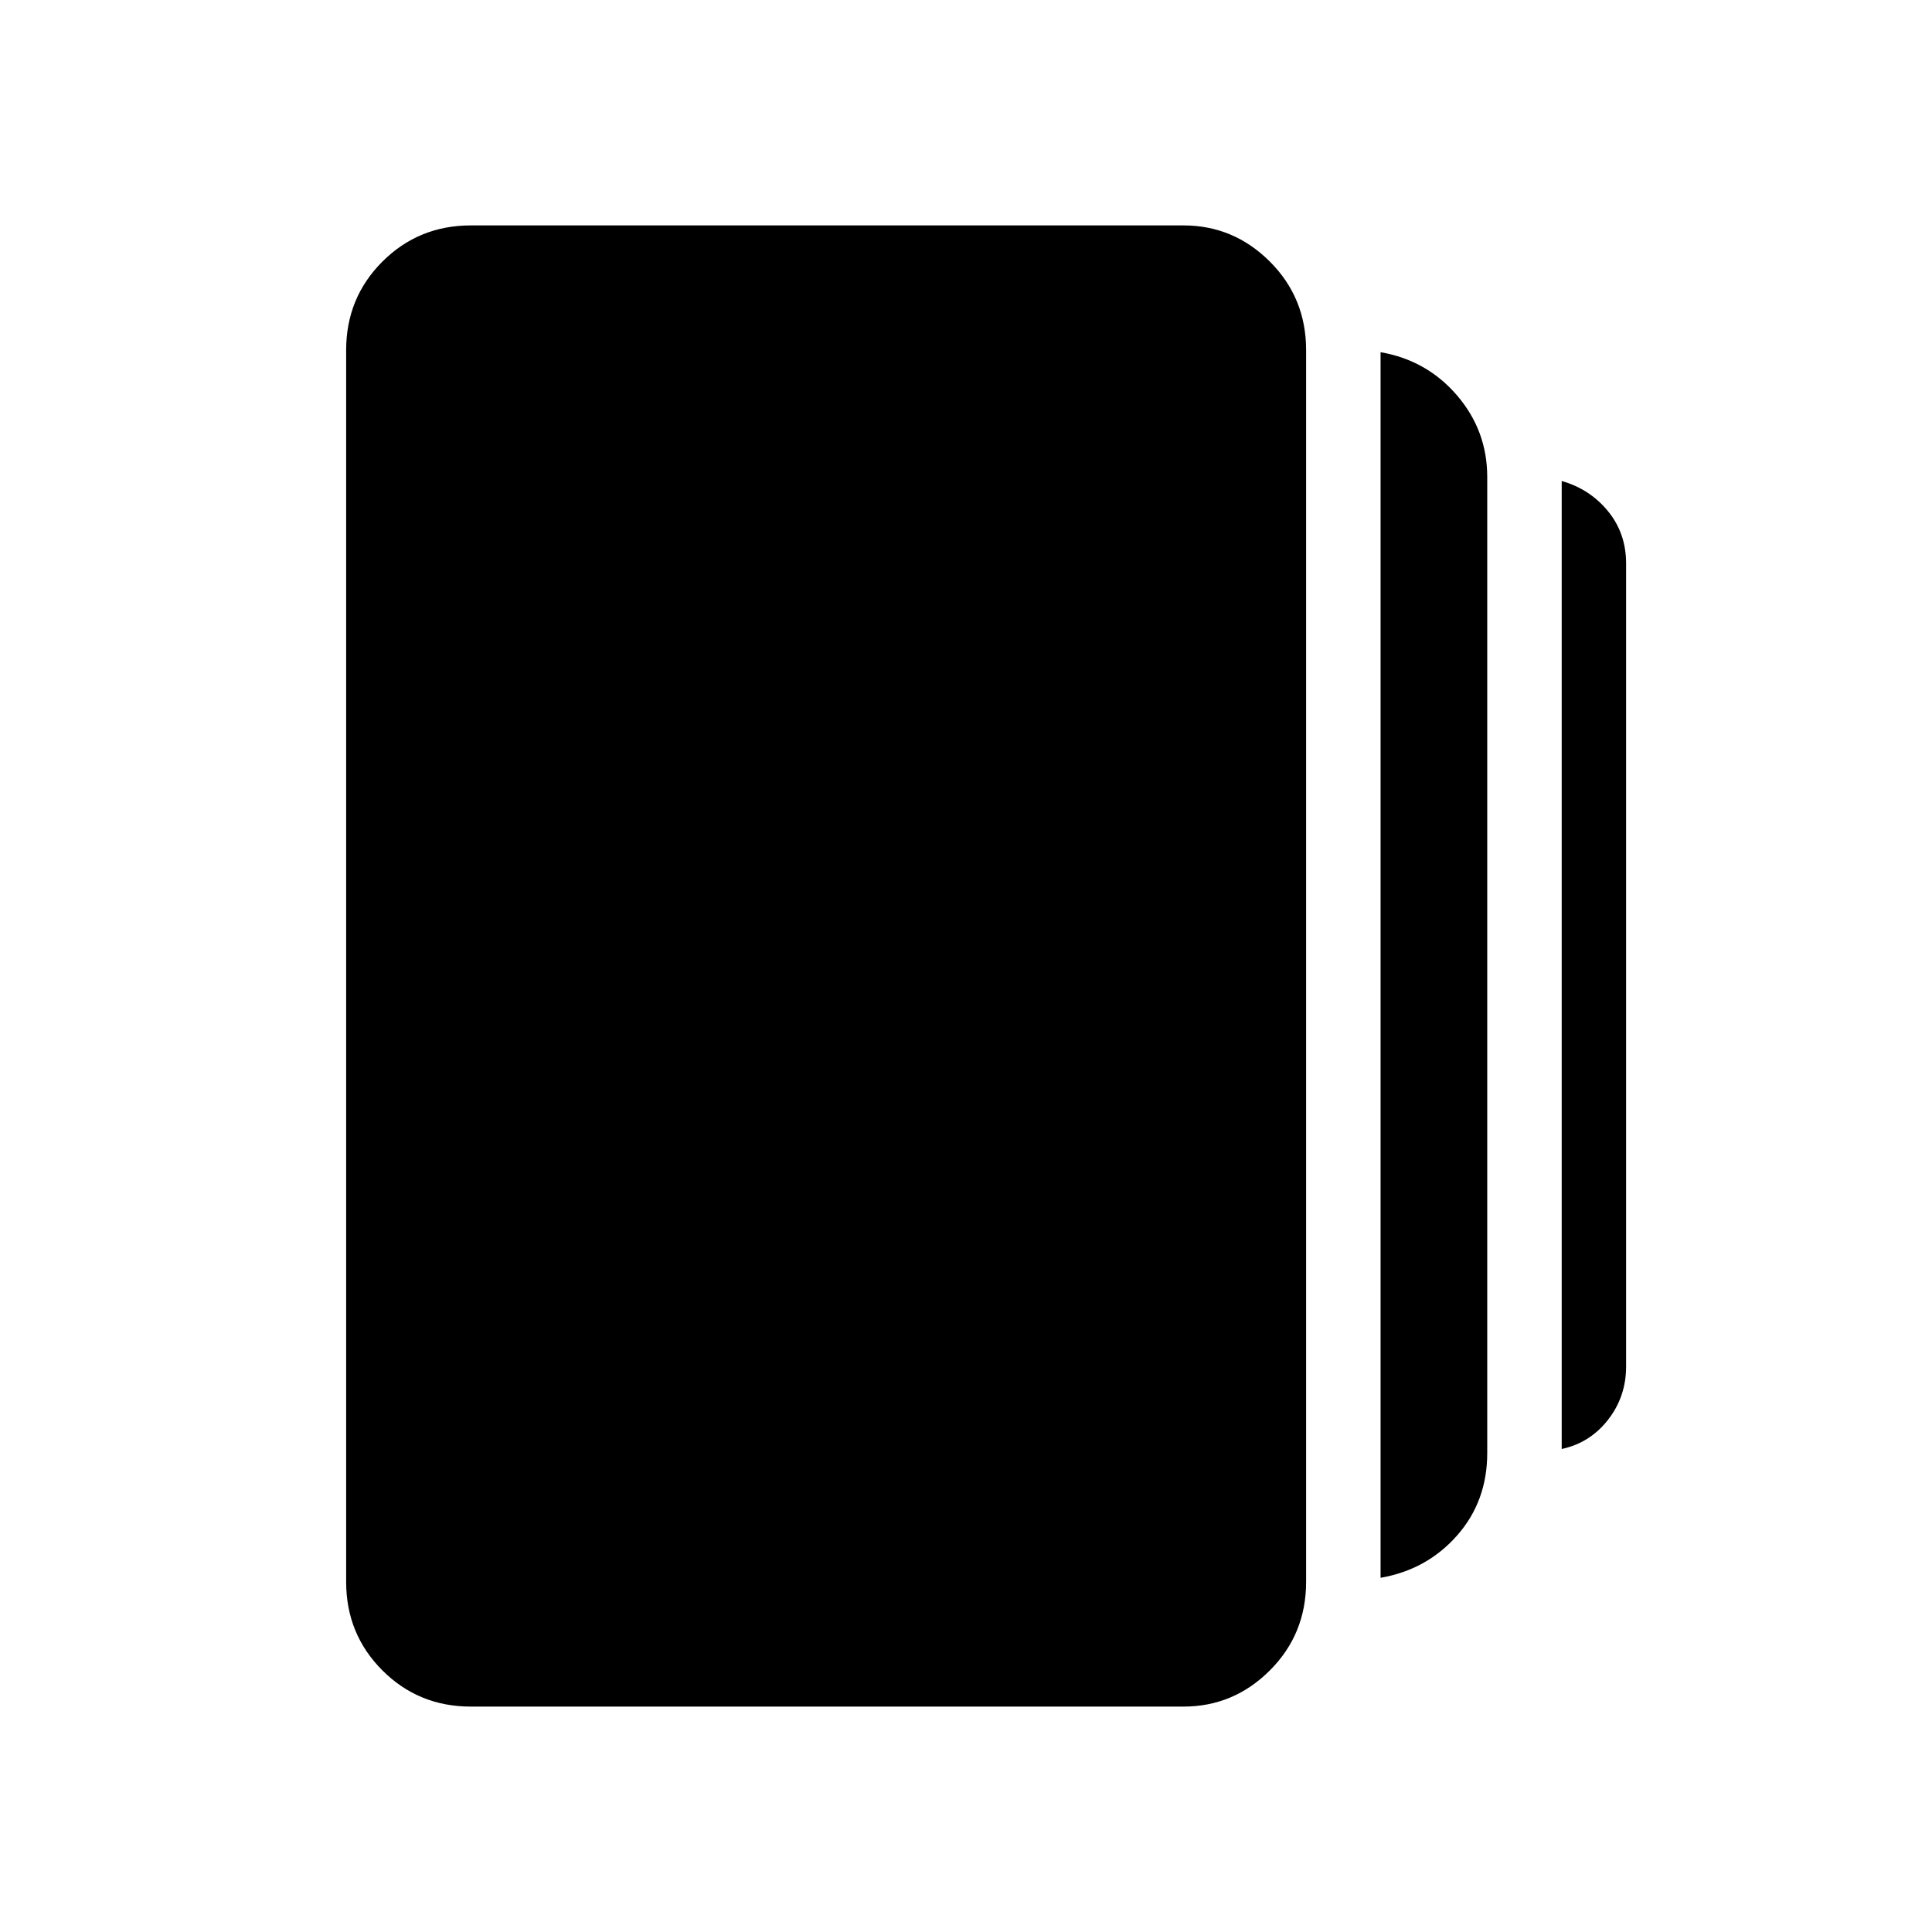 <svg xmlns="http://www.w3.org/2000/svg" height="24" width="24"><path d="M17.15 19.6V4.375q.575.1.95.537.375.438.375 1.013V18.05q0 .6-.375 1.025-.375.425-.95.525Zm-11.3 1.6q-.65 0-1.1-.45-.45-.45-.45-1.1V4.35q0-.65.45-1.1.45-.45 1.1-.45h8.85q.625 0 1.075.45.45.45.45 1.1v15.3q0 .65-.45 1.1-.45.45-1.075.45ZM19.4 18V5.975q.35.1.575.375.225.275.225.65v9.975q0 .375-.225.663-.225.287-.575.362Z"/></svg>